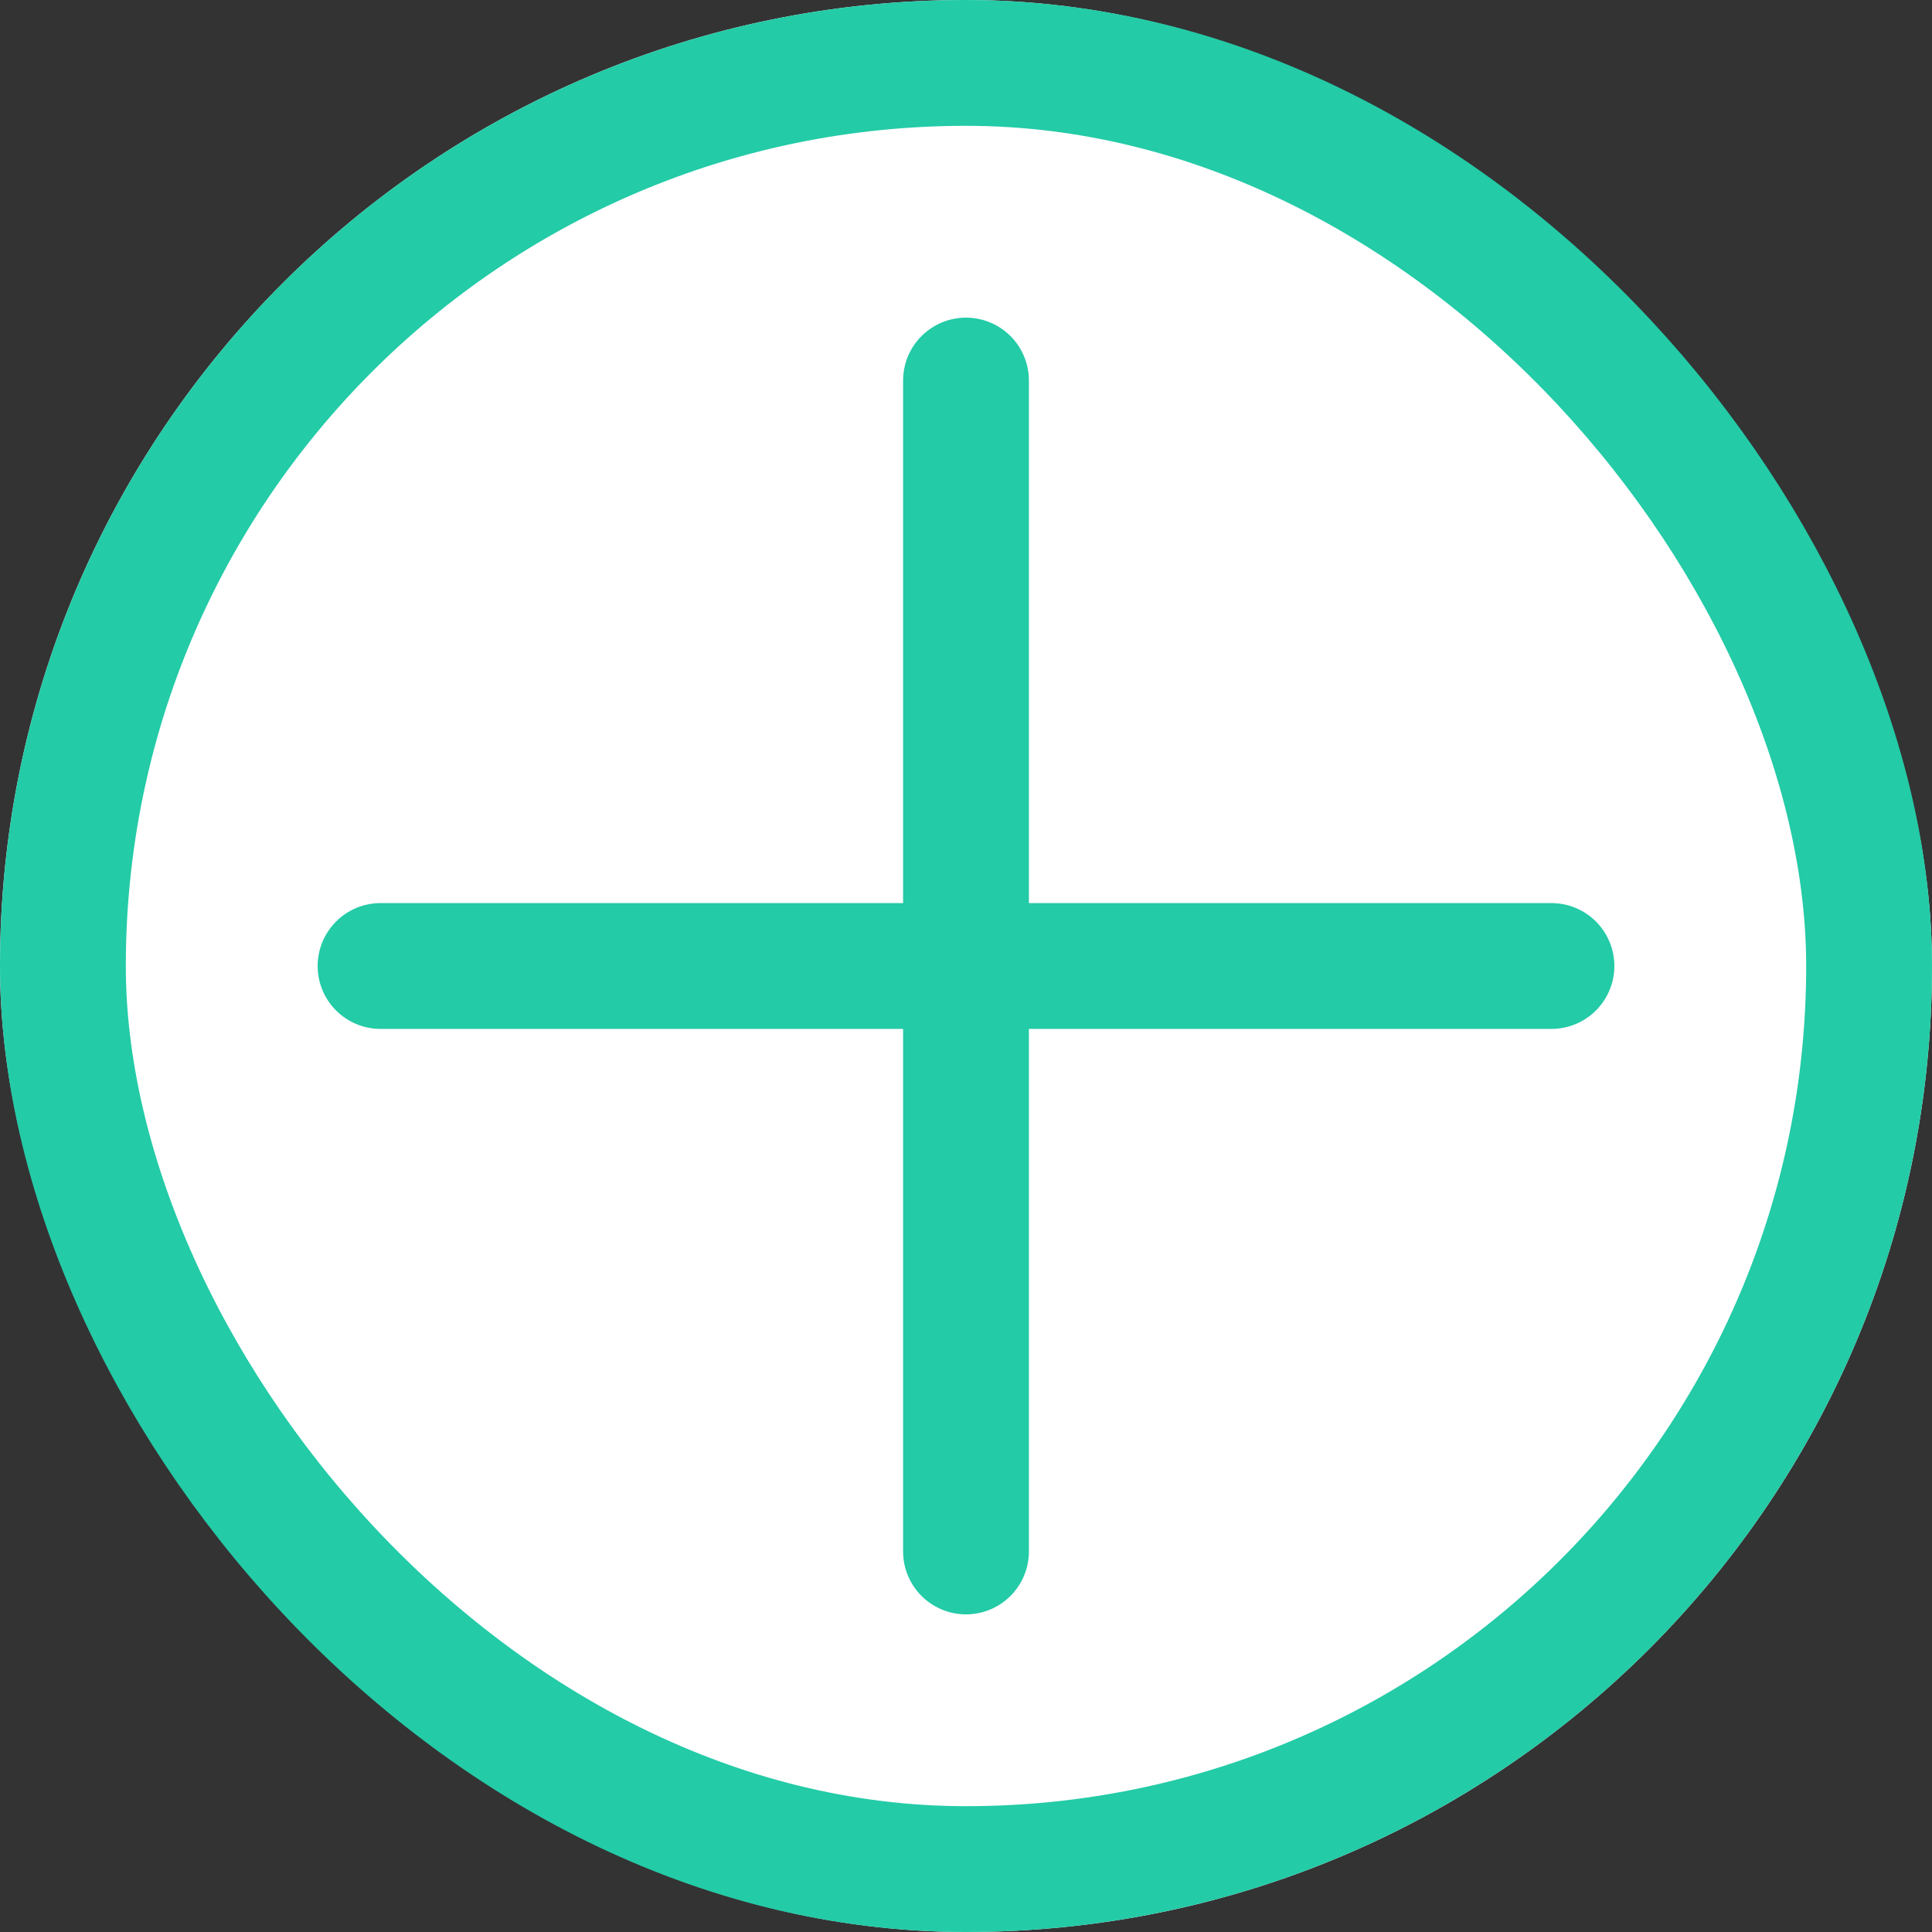 <svg xmlns="http://www.w3.org/2000/svg" width="23.034" height="23.034" viewBox="0 0 23.034 23.034">
  <rect x="0" y="0" width="23.034" height="23.034" fill="#333333" stroke="none"/>
  <g id="Group_169" data-name="Group 169" transform="translate(-1376.983 -741.983)">
    <g id="Rectangle_83" data-name="Rectangle 83" transform="translate(1376.983 741.983)" fill="#fff" stroke="#23cba7" stroke-width="1.5">
      <rect width="23.034" height="23.034" rx="11.517" stroke="none"/>
      <rect x="0.75" y="0.75" width="21.534" height="21.534" rx="10.767" fill="none"/>
    </g>
    <line id="Line_48" data-name="Line 48" x2="13.96" transform="translate(1381.52 753.5)" fill="none" stroke="#23cba7" stroke-linecap="round" stroke-width="1.5"/>
    <line id="Line_47" data-name="Line 47" y2="13.96" transform="translate(1388.5 746.52)" fill="none" stroke="#23cba7" stroke-linecap="round" stroke-width="1.5"/>
  </g>
</svg>
